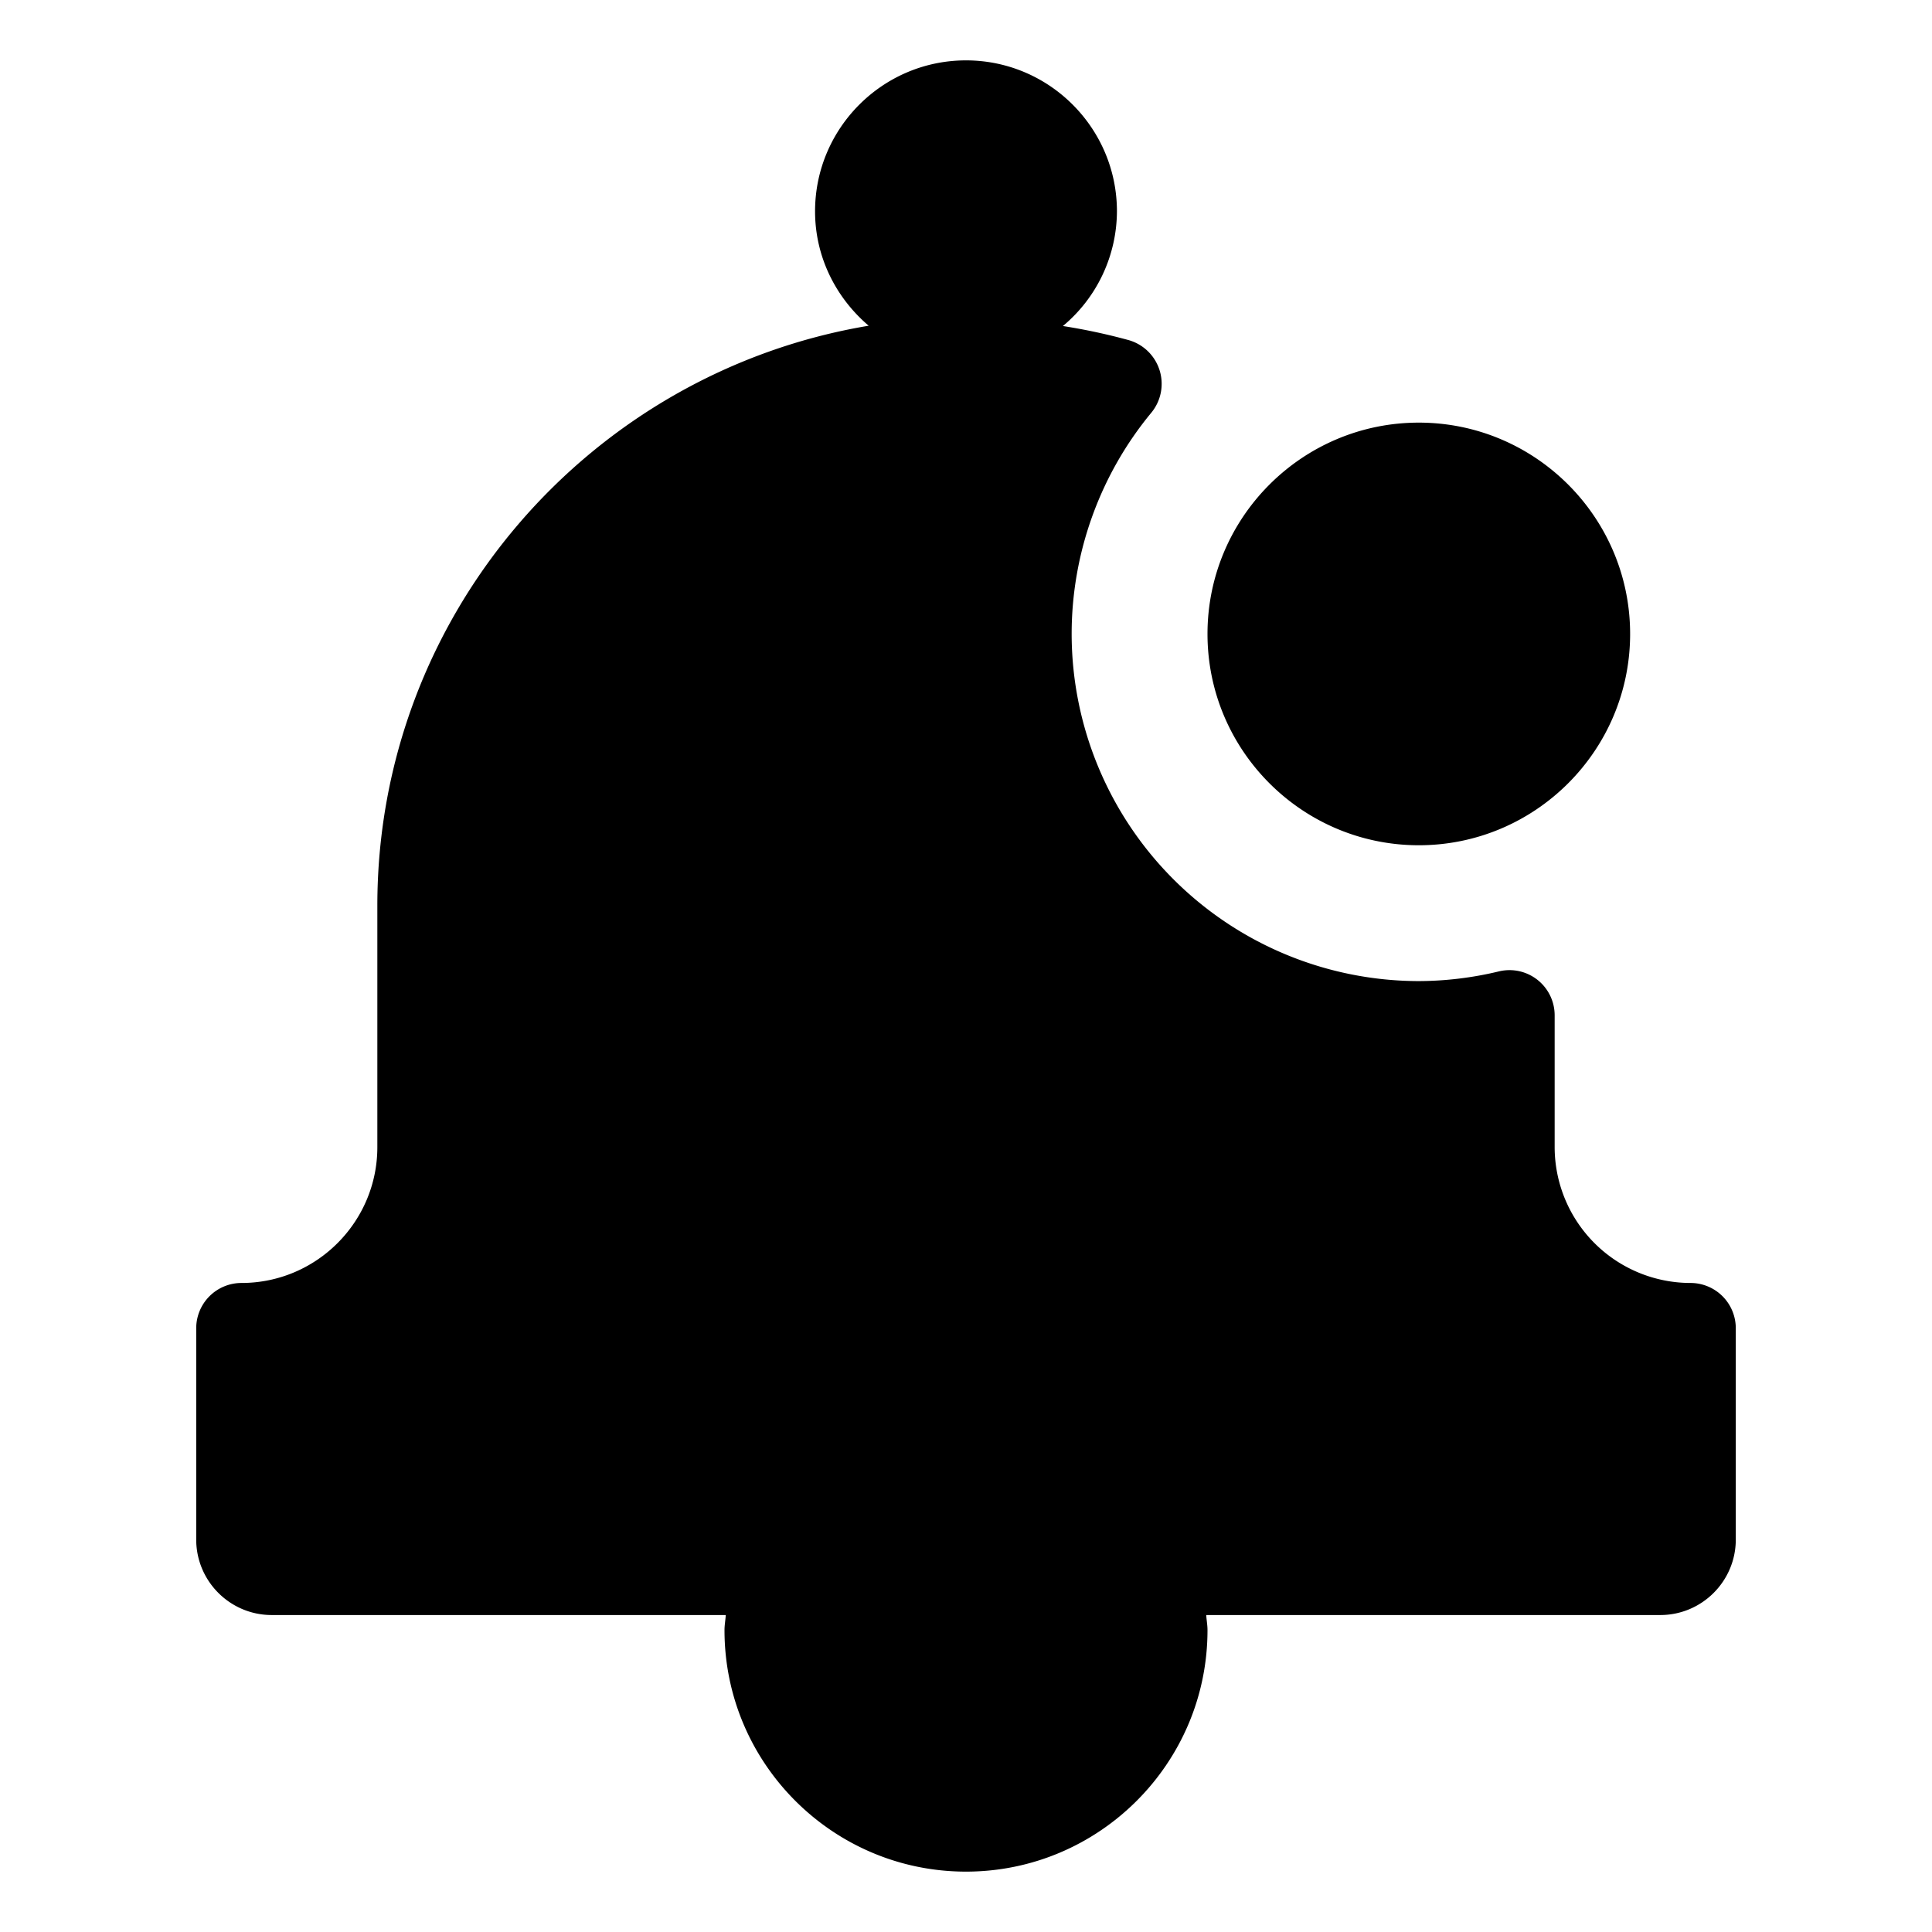 <svg xmlns="http://www.w3.org/2000/svg" viewBox="0 0 32 32">
  <path d="M27 10.5c0 1.93-1.57 3.5-3.5 3.5S20 12.43 20 10.5 21.57 7 23.5 7 27 8.57 27 10.5Zm1 10.75A2.253 2.253 0 0 1 25.75 19v-2.181a.748.748 0 0 0-.922-.73 5.735 5.735 0 0 1-1.328.161 5.757 5.757 0 0 1-5.75-5.75c0-1.336.469-2.637 1.32-3.665a.753.753 0 0 0-.37-1.2 9.935 9.935 0 0 0-1.095-.235 2.486 2.486 0 0 0 .895-1.9C18.5 2.122 17.379 1 16 1s-2.5 1.122-2.5 2.5c0 .761.349 1.436.888 1.895C9.778 6.167 6.25 10.174 6.25 15v4c0 1.241-1.01 2.25-2.25 2.25a.75.75 0 0 0-.75.75v3.5c0 .689.561 1.25 1.25 1.25h7.521c-.005.084-.021.166-.021.25 0 2.206 1.794 4 4 4s4-1.794 4-4c0-.084-.016-.166-.021-.25H27.5c.689 0 1.25-.561 1.25-1.25V22a.75.75 0 0 0-.75-.75Z"/>
</svg>
